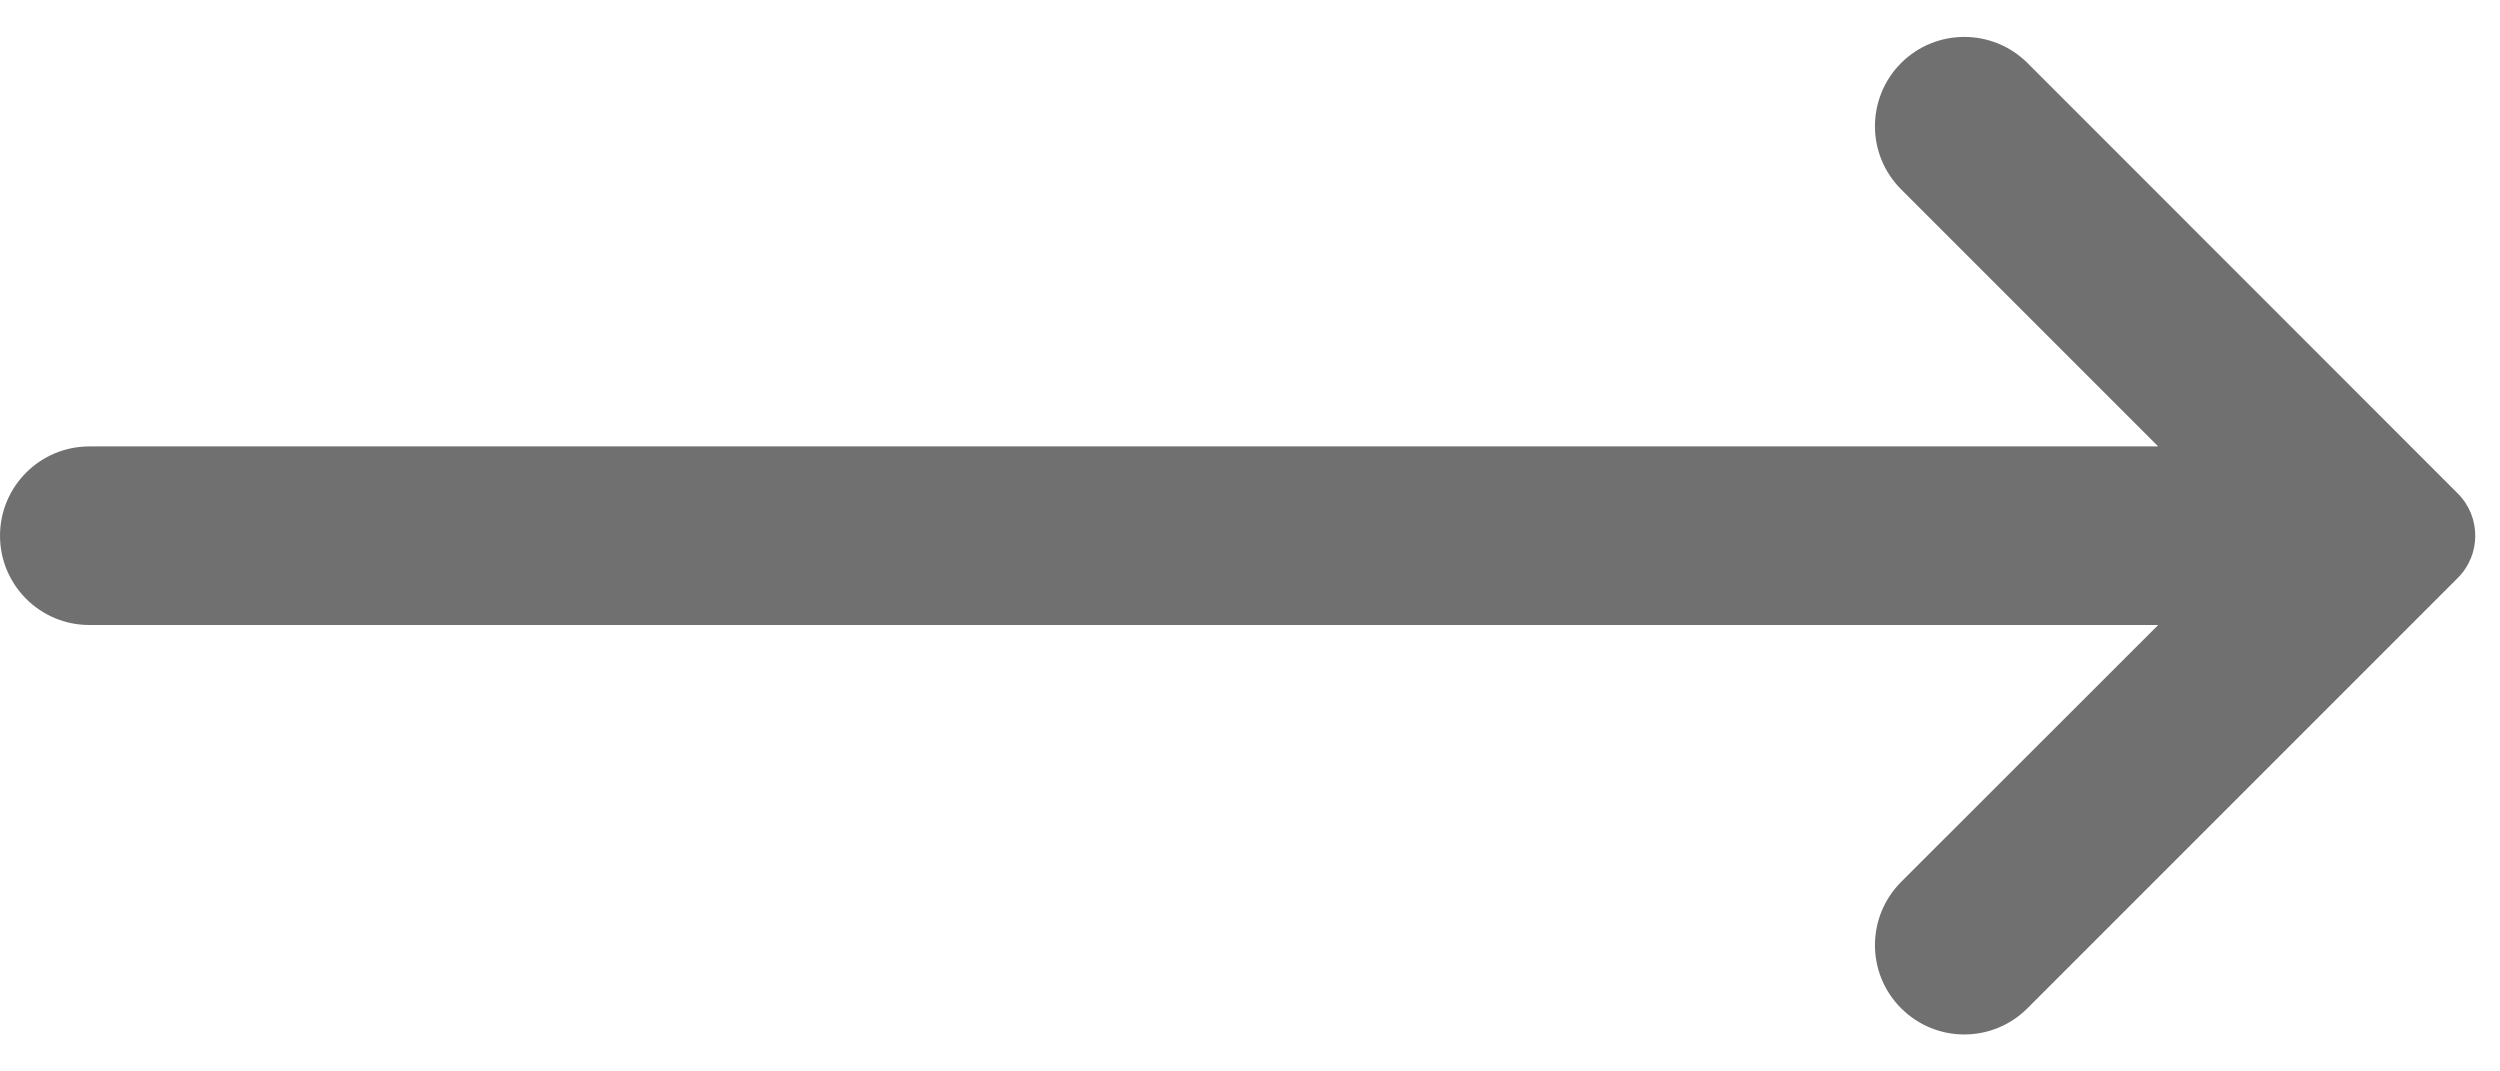 <svg width="14" height="6" viewBox="0 0 14 6" fill="none" xmlns="http://www.w3.org/2000/svg">
<path d="M10.646 5.646C10.842 5.842 11.158 5.842 11.354 5.646L13.764 3.236C13.894 3.106 13.894 2.894 13.764 2.764L11.354 0.353C11.158 0.158 10.842 0.158 10.646 0.353C10.451 0.549 10.451 0.865 10.646 1.06L12.086 2.5H0.5C0.224 2.5 0 2.724 0 3C0 3.276 0.224 3.5 0.5 3.5H12.086L10.646 4.939C10.451 5.135 10.451 5.451 10.646 5.646Z" fill="#707070"/>
</svg>
